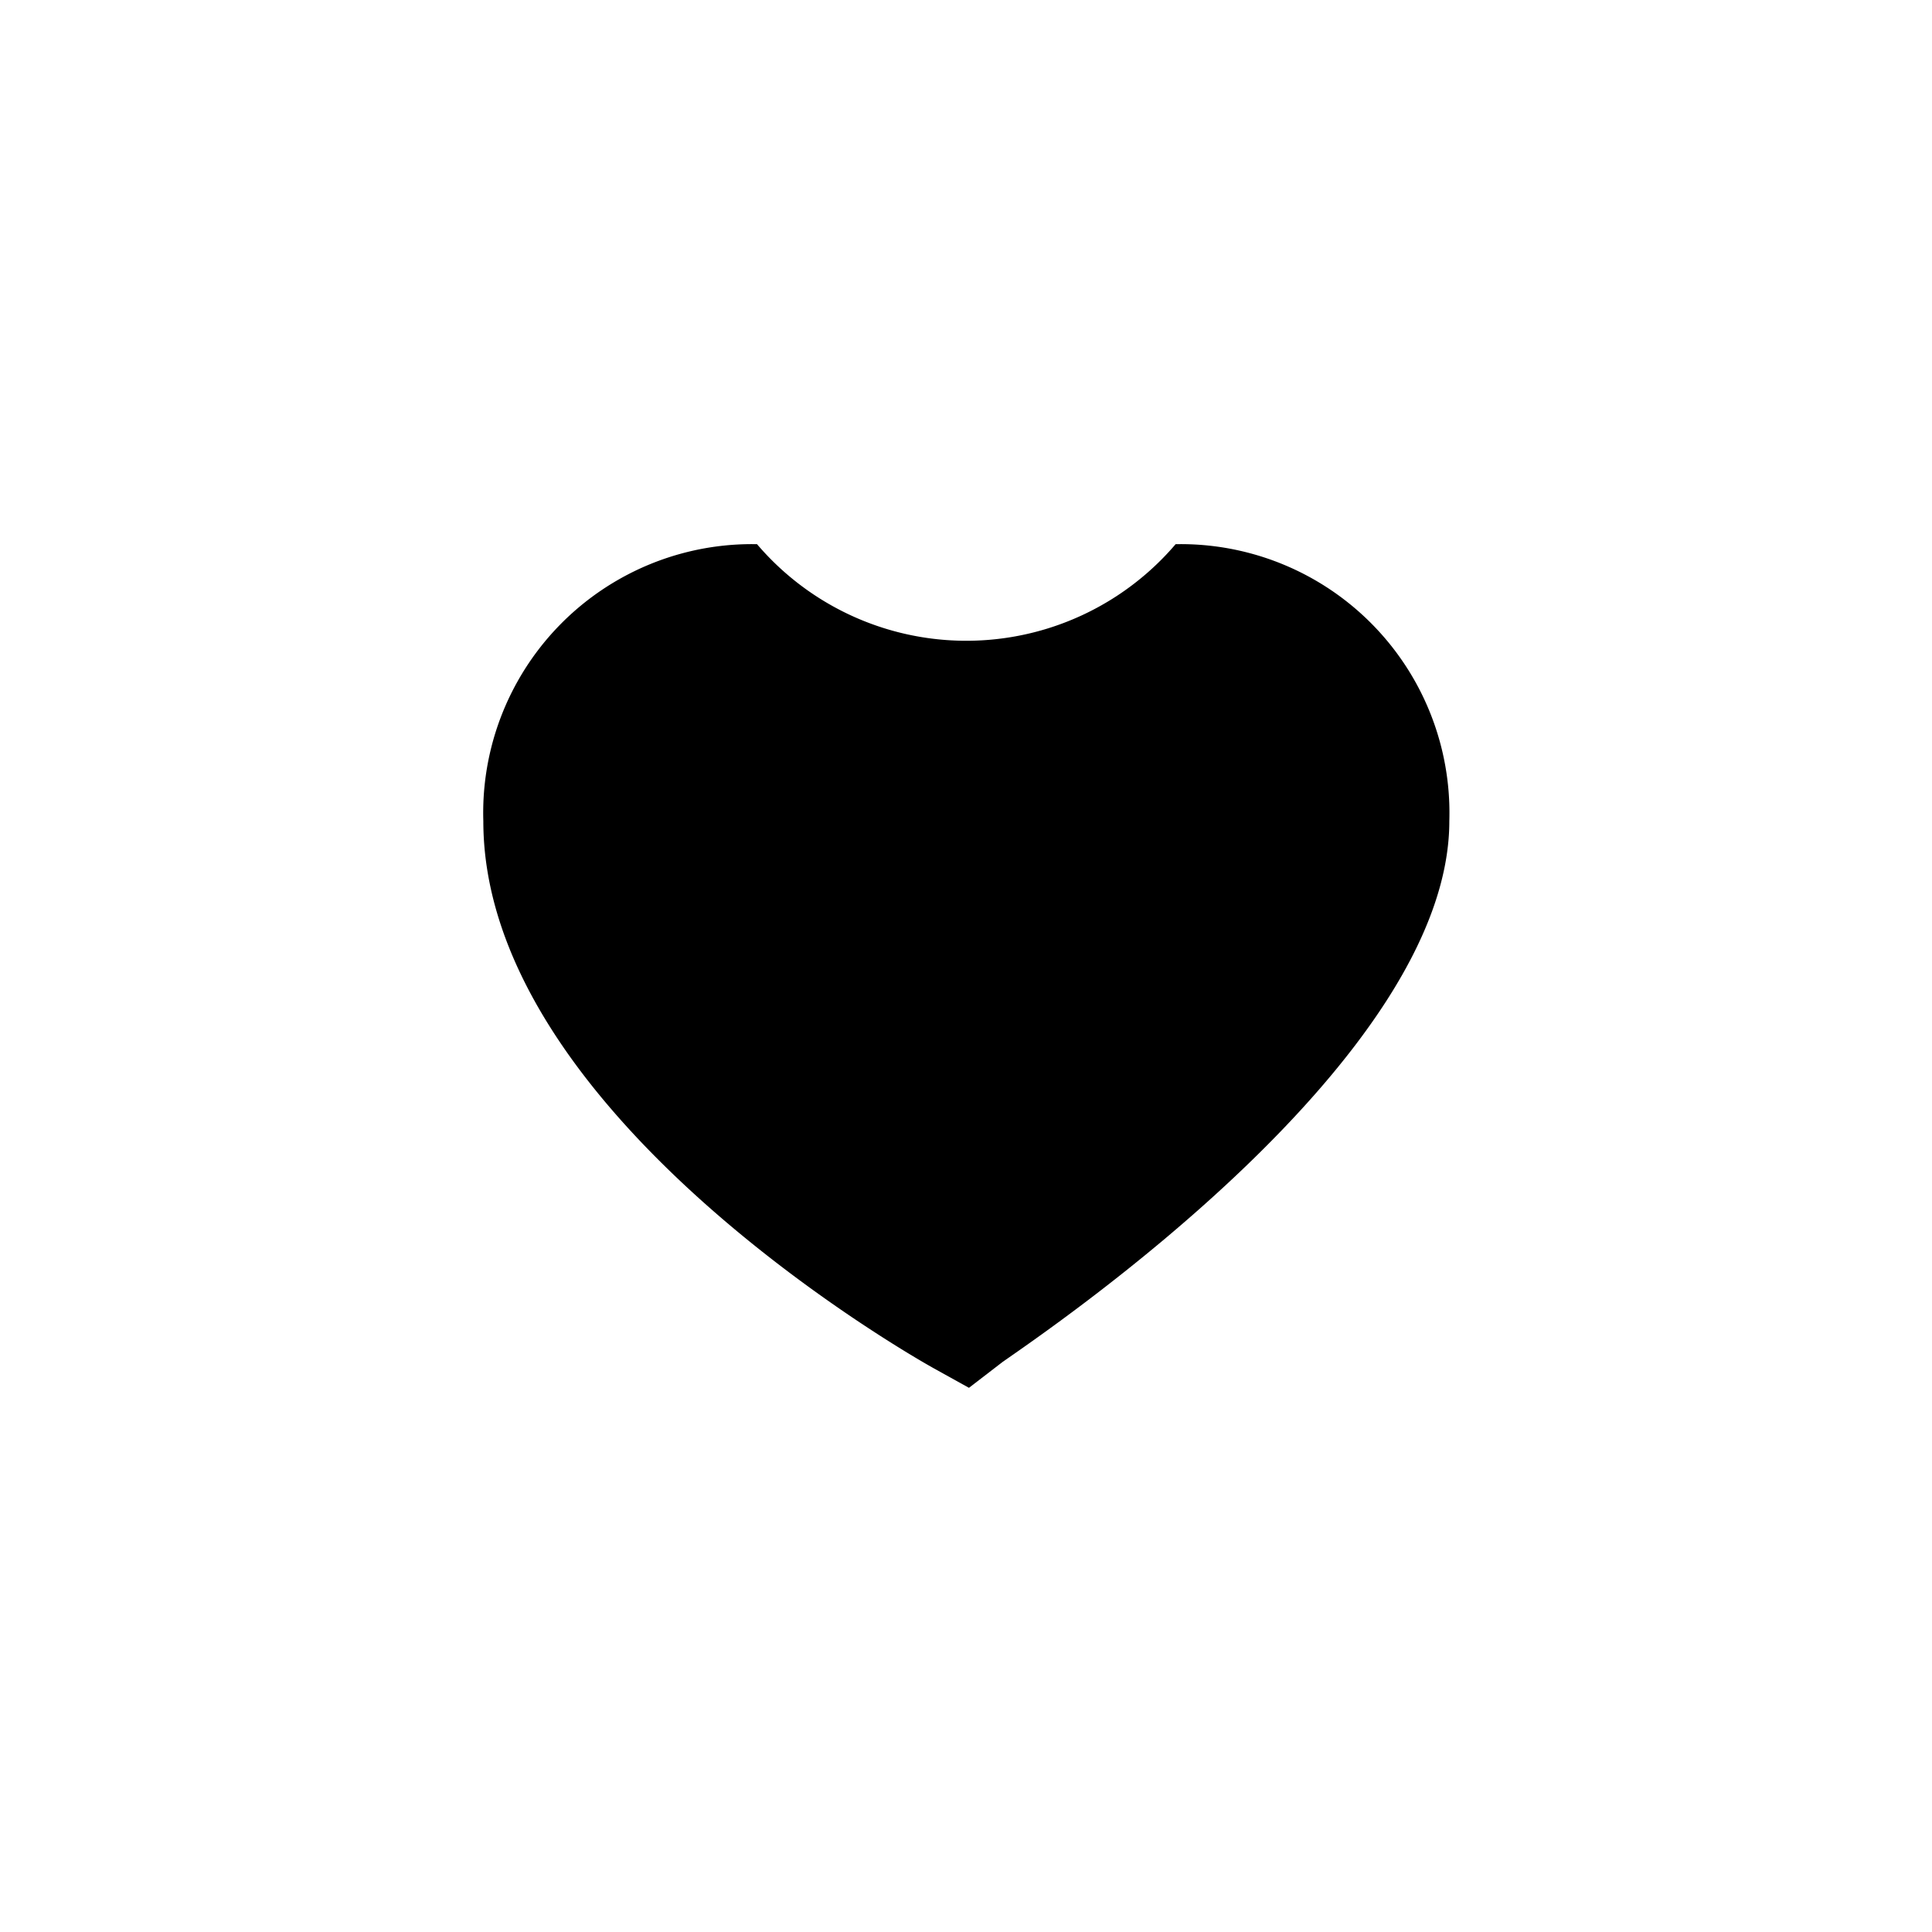 <svg
    xmlns="http://www.w3.org/2000/svg"
    width="30"
    height="30">
    <path
      d="M15.046 21.55l-.541-.3c-.717-.4-7-4.1-7-8.5a4.173 4.173 0 0 1 4.25-4.3 4.271 4.271 0 0 0 6.5 0 4.173 4.173 0 0 1 4.25 4.3c0 3.7-6.229 7.9-6.939 8.4z"
      fill-rule="evenodd"/>
  </svg>
